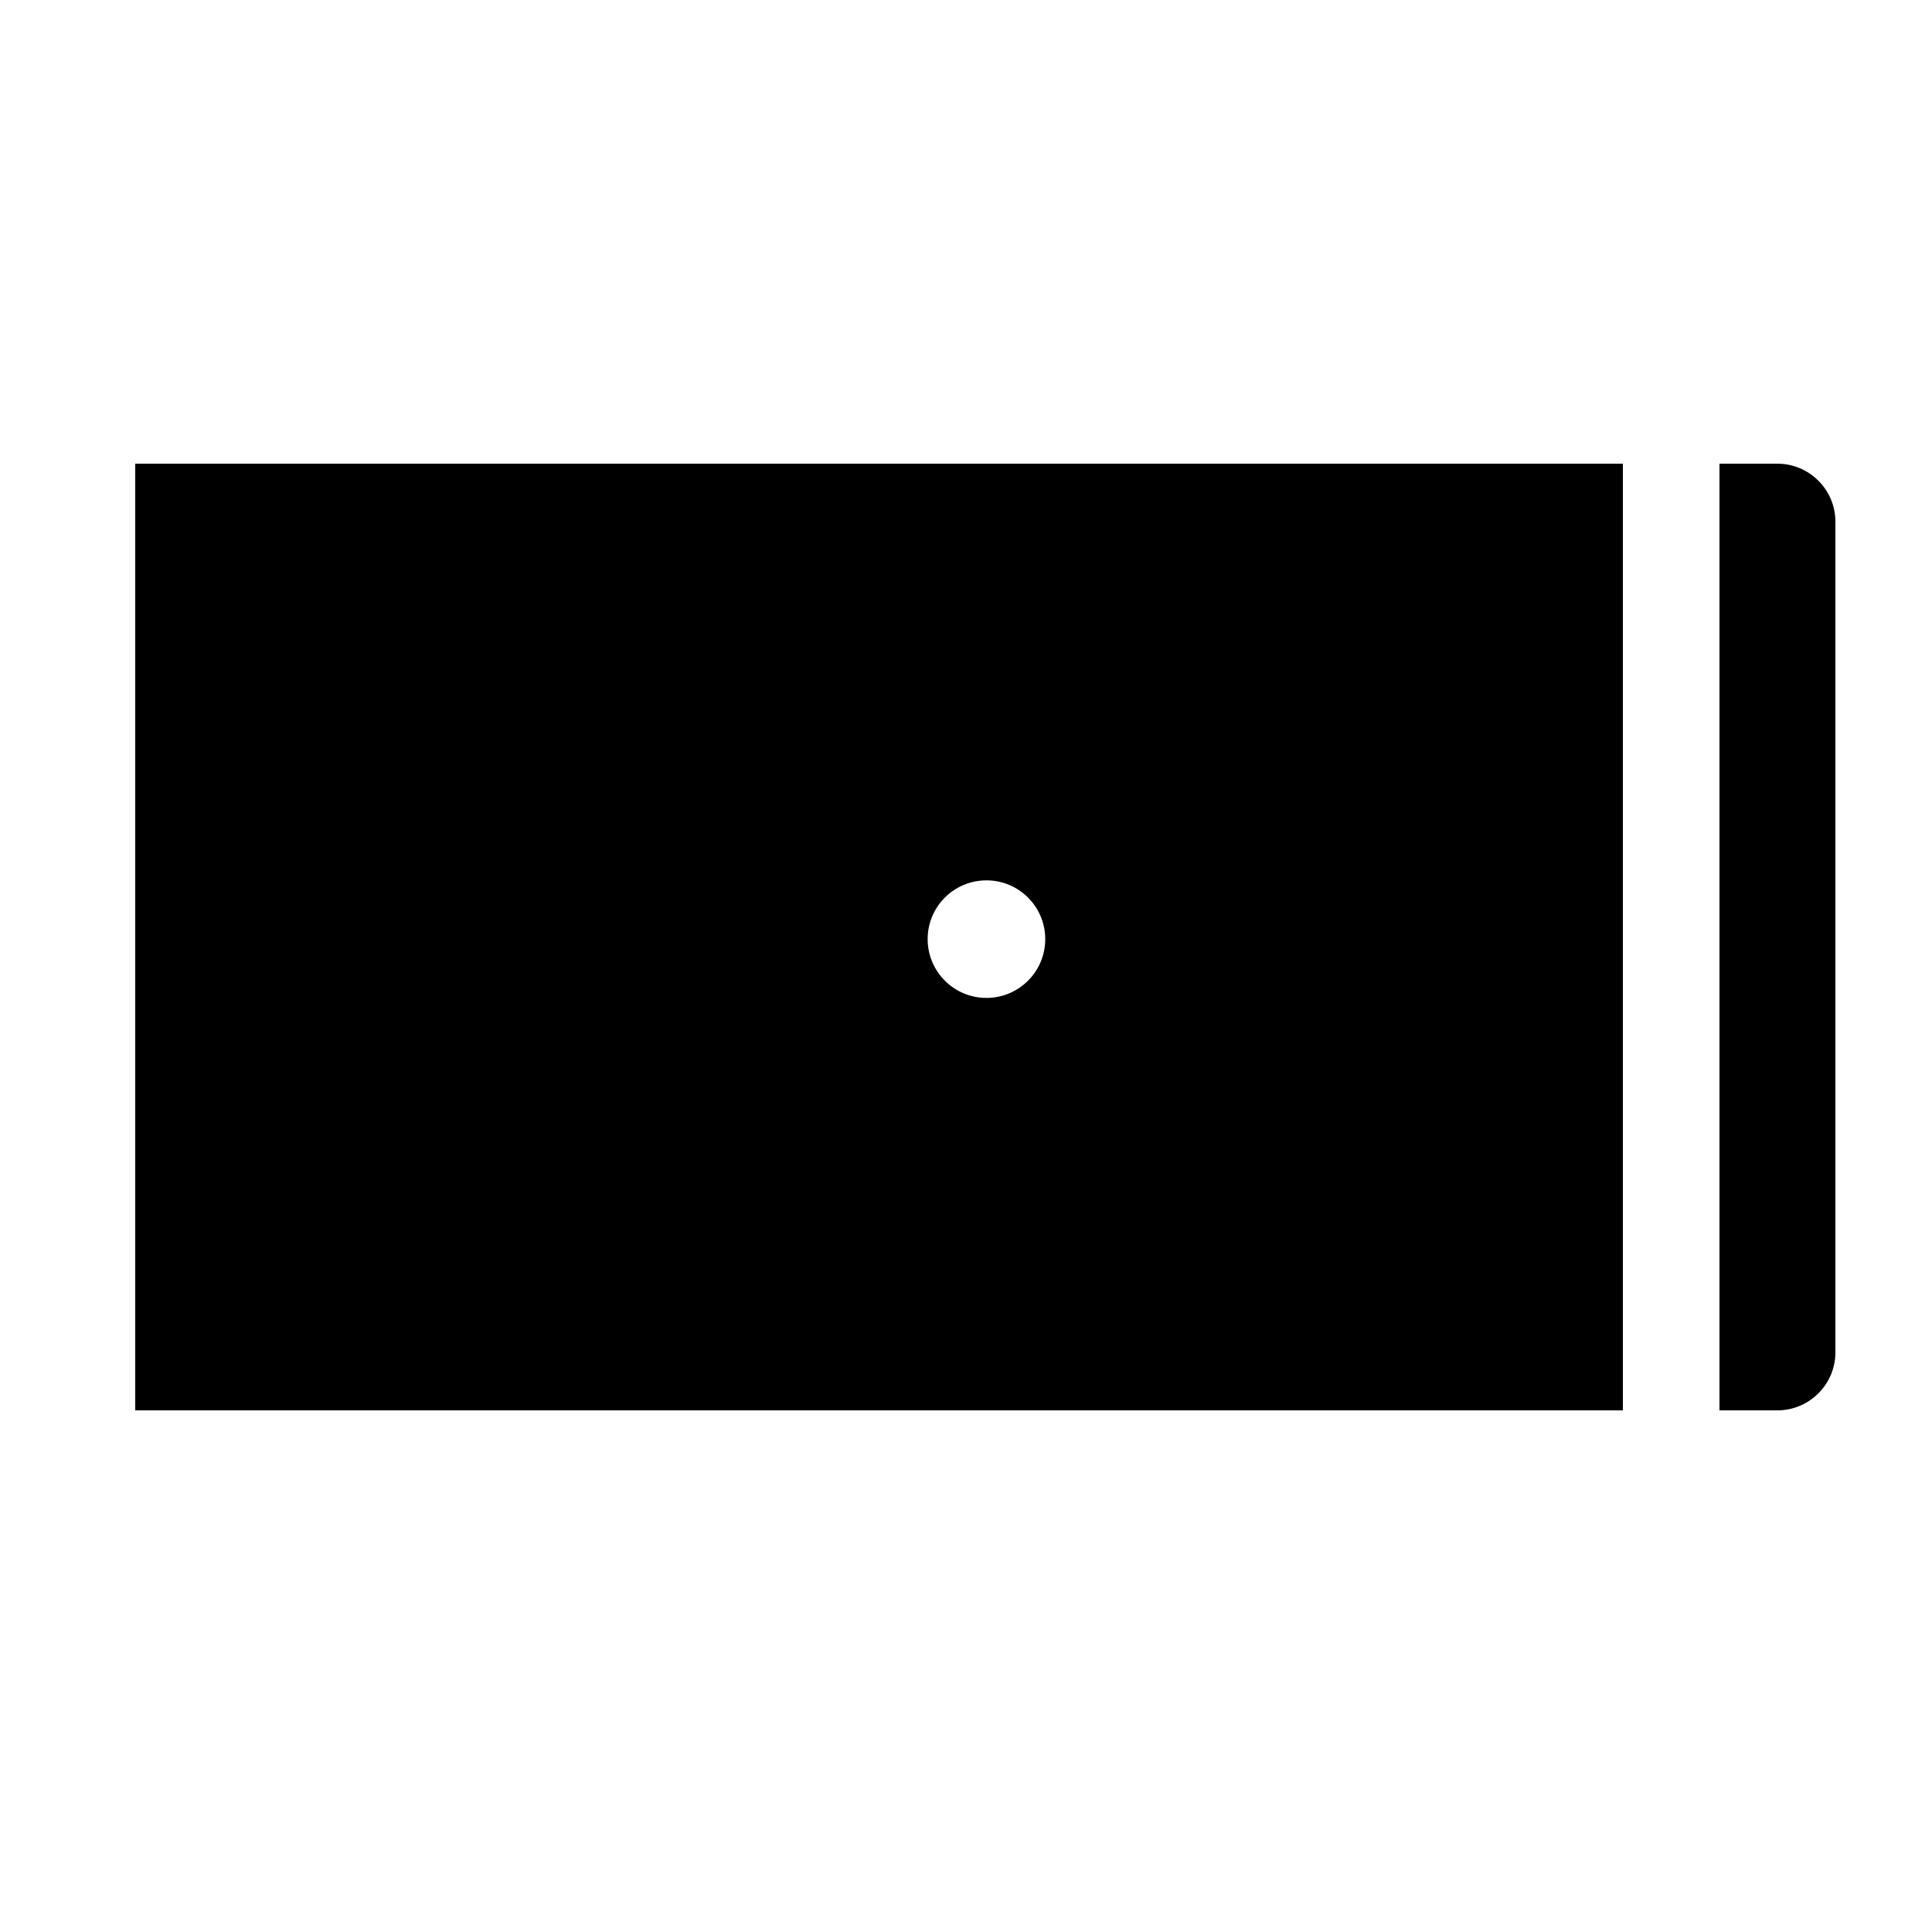 <svg xmlns="http://www.w3.org/2000/svg" xmlns:xlink="http://www.w3.org/1999/xlink" version="1.1" id="Layer_1" x="0px" y="0px" width="100px" height="100px" viewBox="0 0 100 100" enable-background="new 0 0 100 100" xml:space="preserve">
<path d="M10,24H7v3v43v3h3h71h3V24h-3H10z M51.059,51.652c-1.682,0-3.044-1.362-3.044-3.043s1.362-3.042,3.044-3.042  c1.68,0,3.043,1.362,3.043,3.042S52.738,51.652,51.059,51.652z M95,27v43c0,1.65-1.35,3-3,3h-3V24h3C93.65,24,95,25.35,95,27z"/>
</svg>